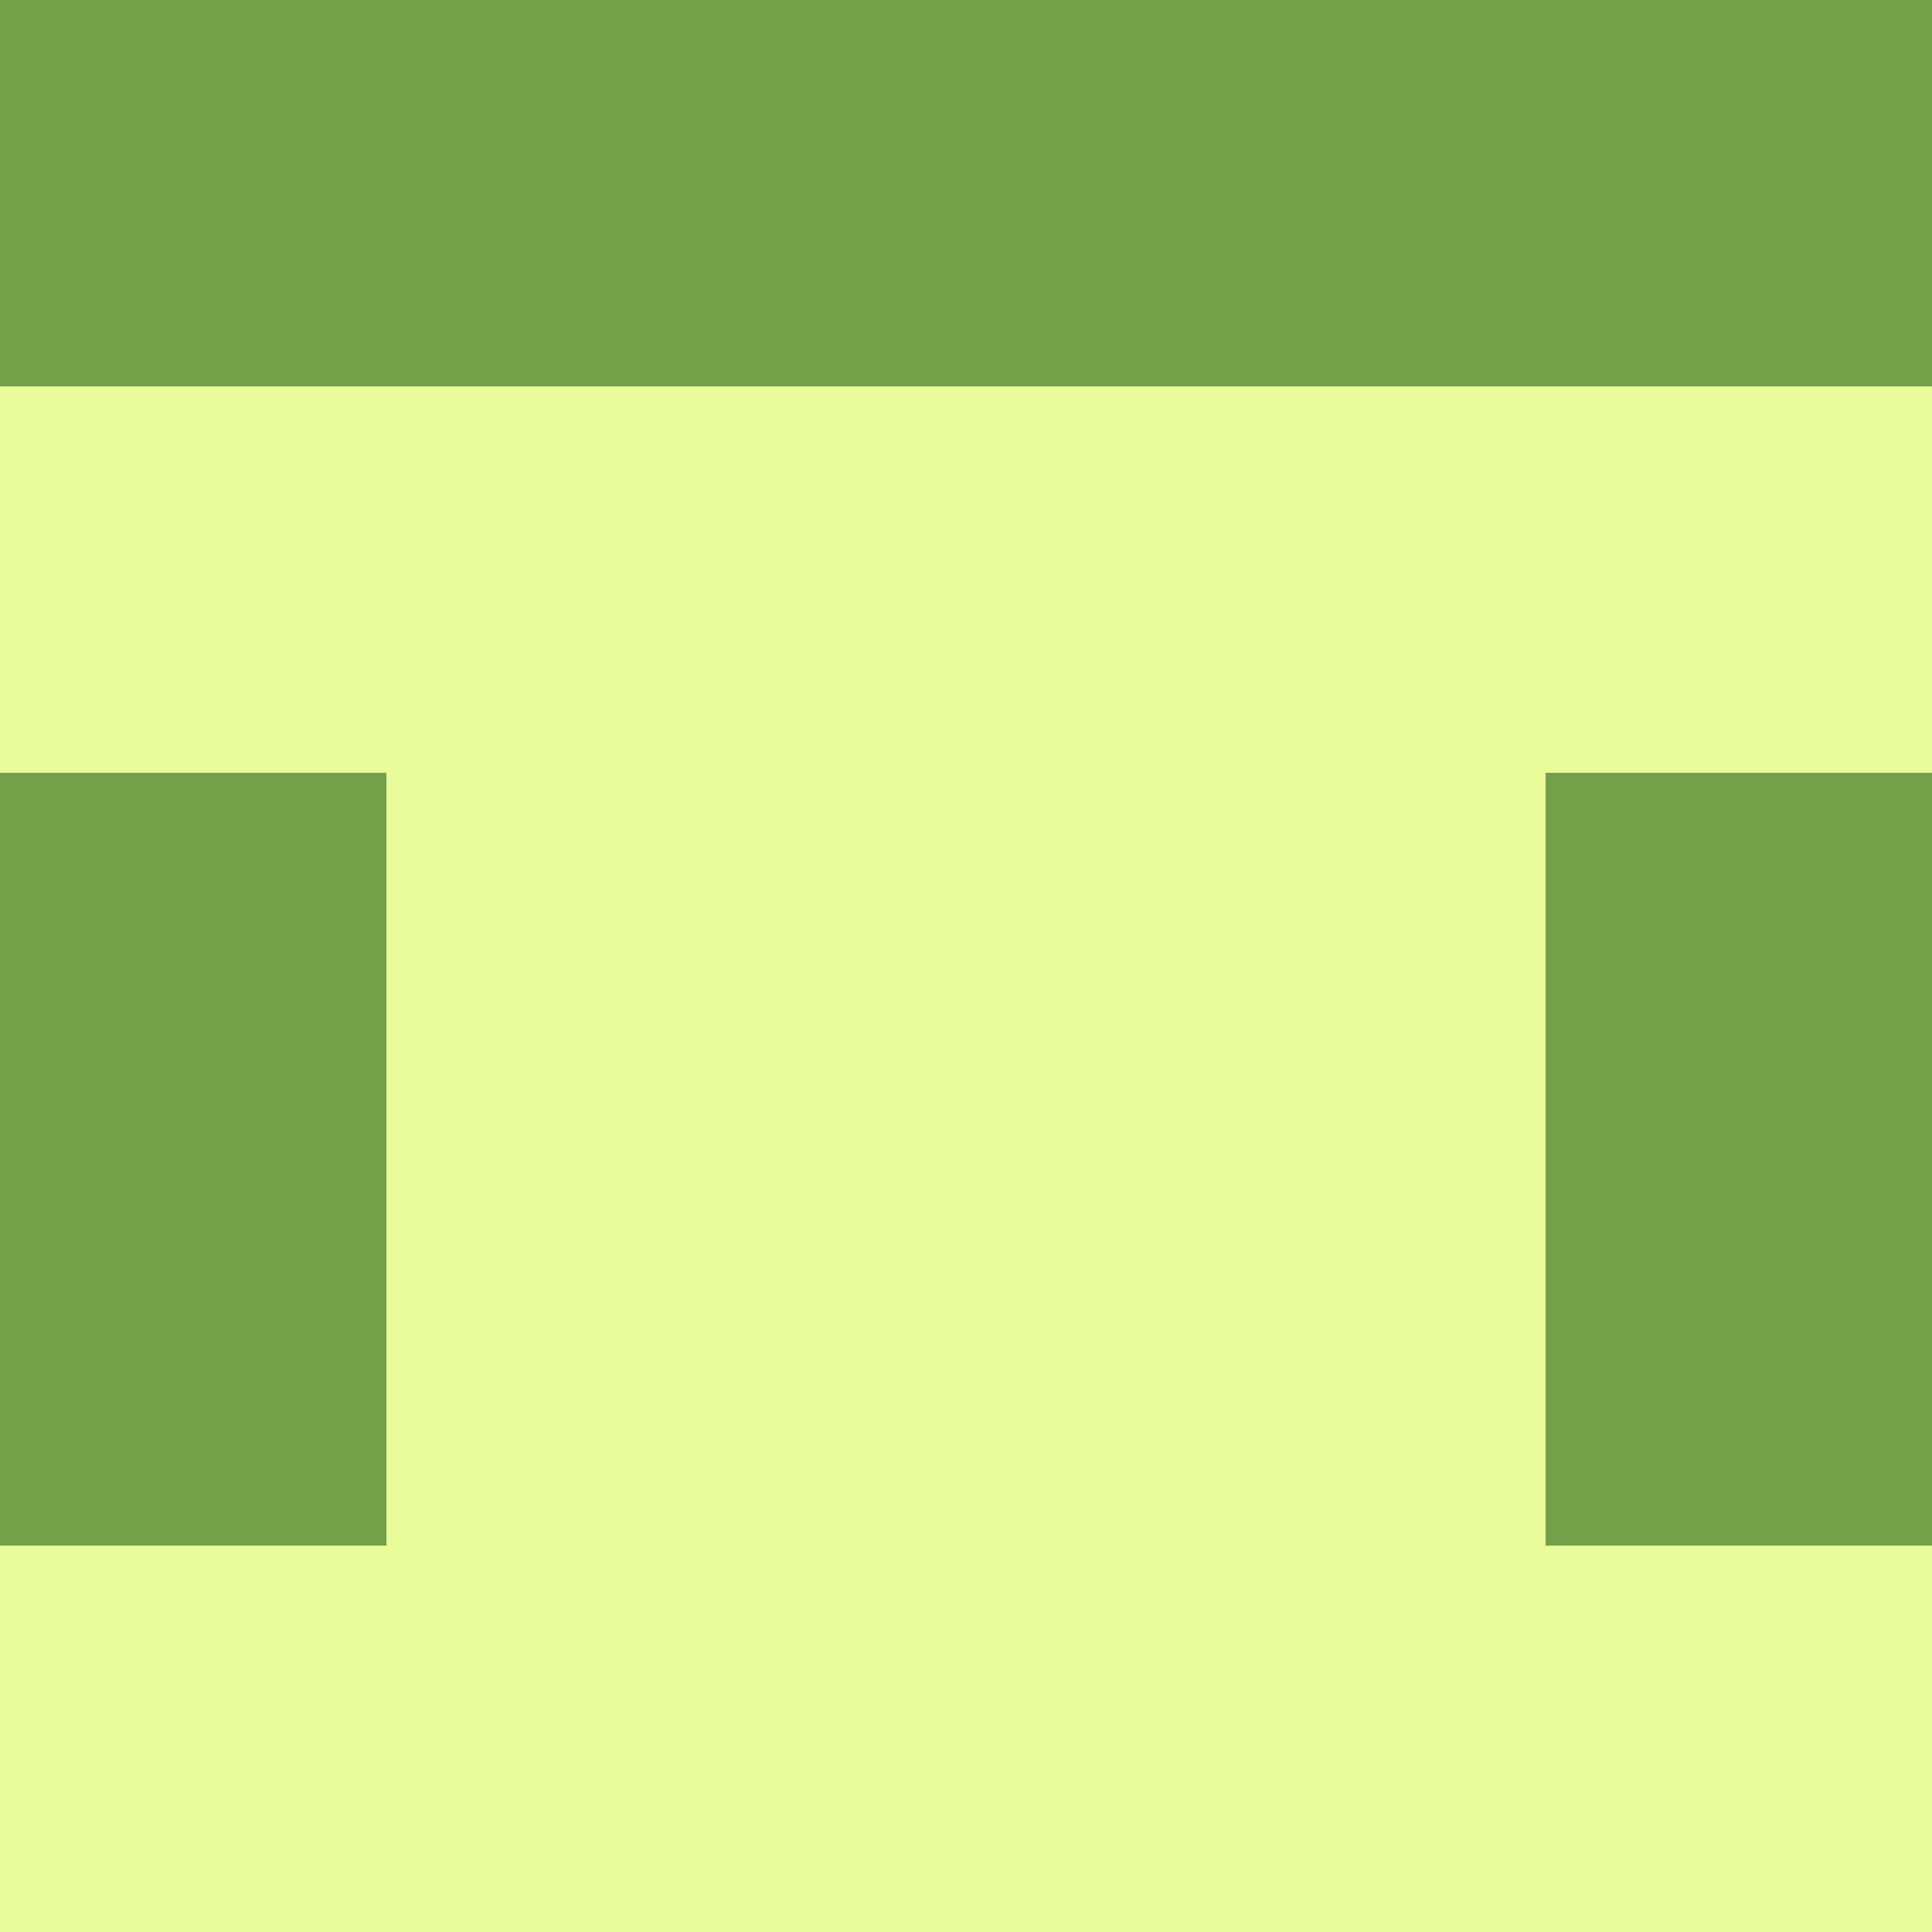<?xml version="1.0" encoding="utf-8"?>
<!DOCTYPE svg PUBLIC "-//W3C//DTD SVG 20010904//EN"
        "http://www.w3.org/TR/2001/REC-SVG-20010904/DTD/svg10.dtd">

<svg width="400" height="400" viewBox="0 0 5 5"
    xmlns="http://www.w3.org/2000/svg"
    xmlns:xlink="http://www.w3.org/1999/xlink">
            <rect x="0" y="0" width="5" height="5" fill="#333333" stroke="none"/>
            <rect x="0" y="0" width="1" height="1" fill="#72A149" />
        <rect x="0" y="1" width="1" height="1" fill="#EBFC9B" />
        <rect x="0" y="2" width="1" height="1" fill="#72A149" />
        <rect x="0" y="3" width="1" height="1" fill="#72A149" />
        <rect x="0" y="4" width="1" height="1" fill="#EBFC9B" />
                <rect x="1" y="0" width="1" height="1" fill="#72A149" />
        <rect x="1" y="1" width="1" height="1" fill="#EBFC9B" />
        <rect x="1" y="2" width="1" height="1" fill="#EBFC9B" />
        <rect x="1" y="3" width="1" height="1" fill="#EBFC9B" />
        <rect x="1" y="4" width="1" height="1" fill="#EBFC9B" />
                <rect x="2" y="0" width="1" height="1" fill="#72A149" />
        <rect x="2" y="1" width="1" height="1" fill="#EBFC9B" />
        <rect x="2" y="2" width="1" height="1" fill="#EBFC9B" />
        <rect x="2" y="3" width="1" height="1" fill="#EBFC9B" />
        <rect x="2" y="4" width="1" height="1" fill="#EBFC9B" />
                <rect x="3" y="0" width="1" height="1" fill="#72A149" />
        <rect x="3" y="1" width="1" height="1" fill="#EBFC9B" />
        <rect x="3" y="2" width="1" height="1" fill="#EBFC9B" />
        <rect x="3" y="3" width="1" height="1" fill="#EBFC9B" />
        <rect x="3" y="4" width="1" height="1" fill="#EBFC9B" />
                <rect x="4" y="0" width="1" height="1" fill="#72A149" />
        <rect x="4" y="1" width="1" height="1" fill="#EBFC9B" />
        <rect x="4" y="2" width="1" height="1" fill="#72A149" />
        <rect x="4" y="3" width="1" height="1" fill="#72A149" />
        <rect x="4" y="4" width="1" height="1" fill="#EBFC9B" />
        
</svg>


